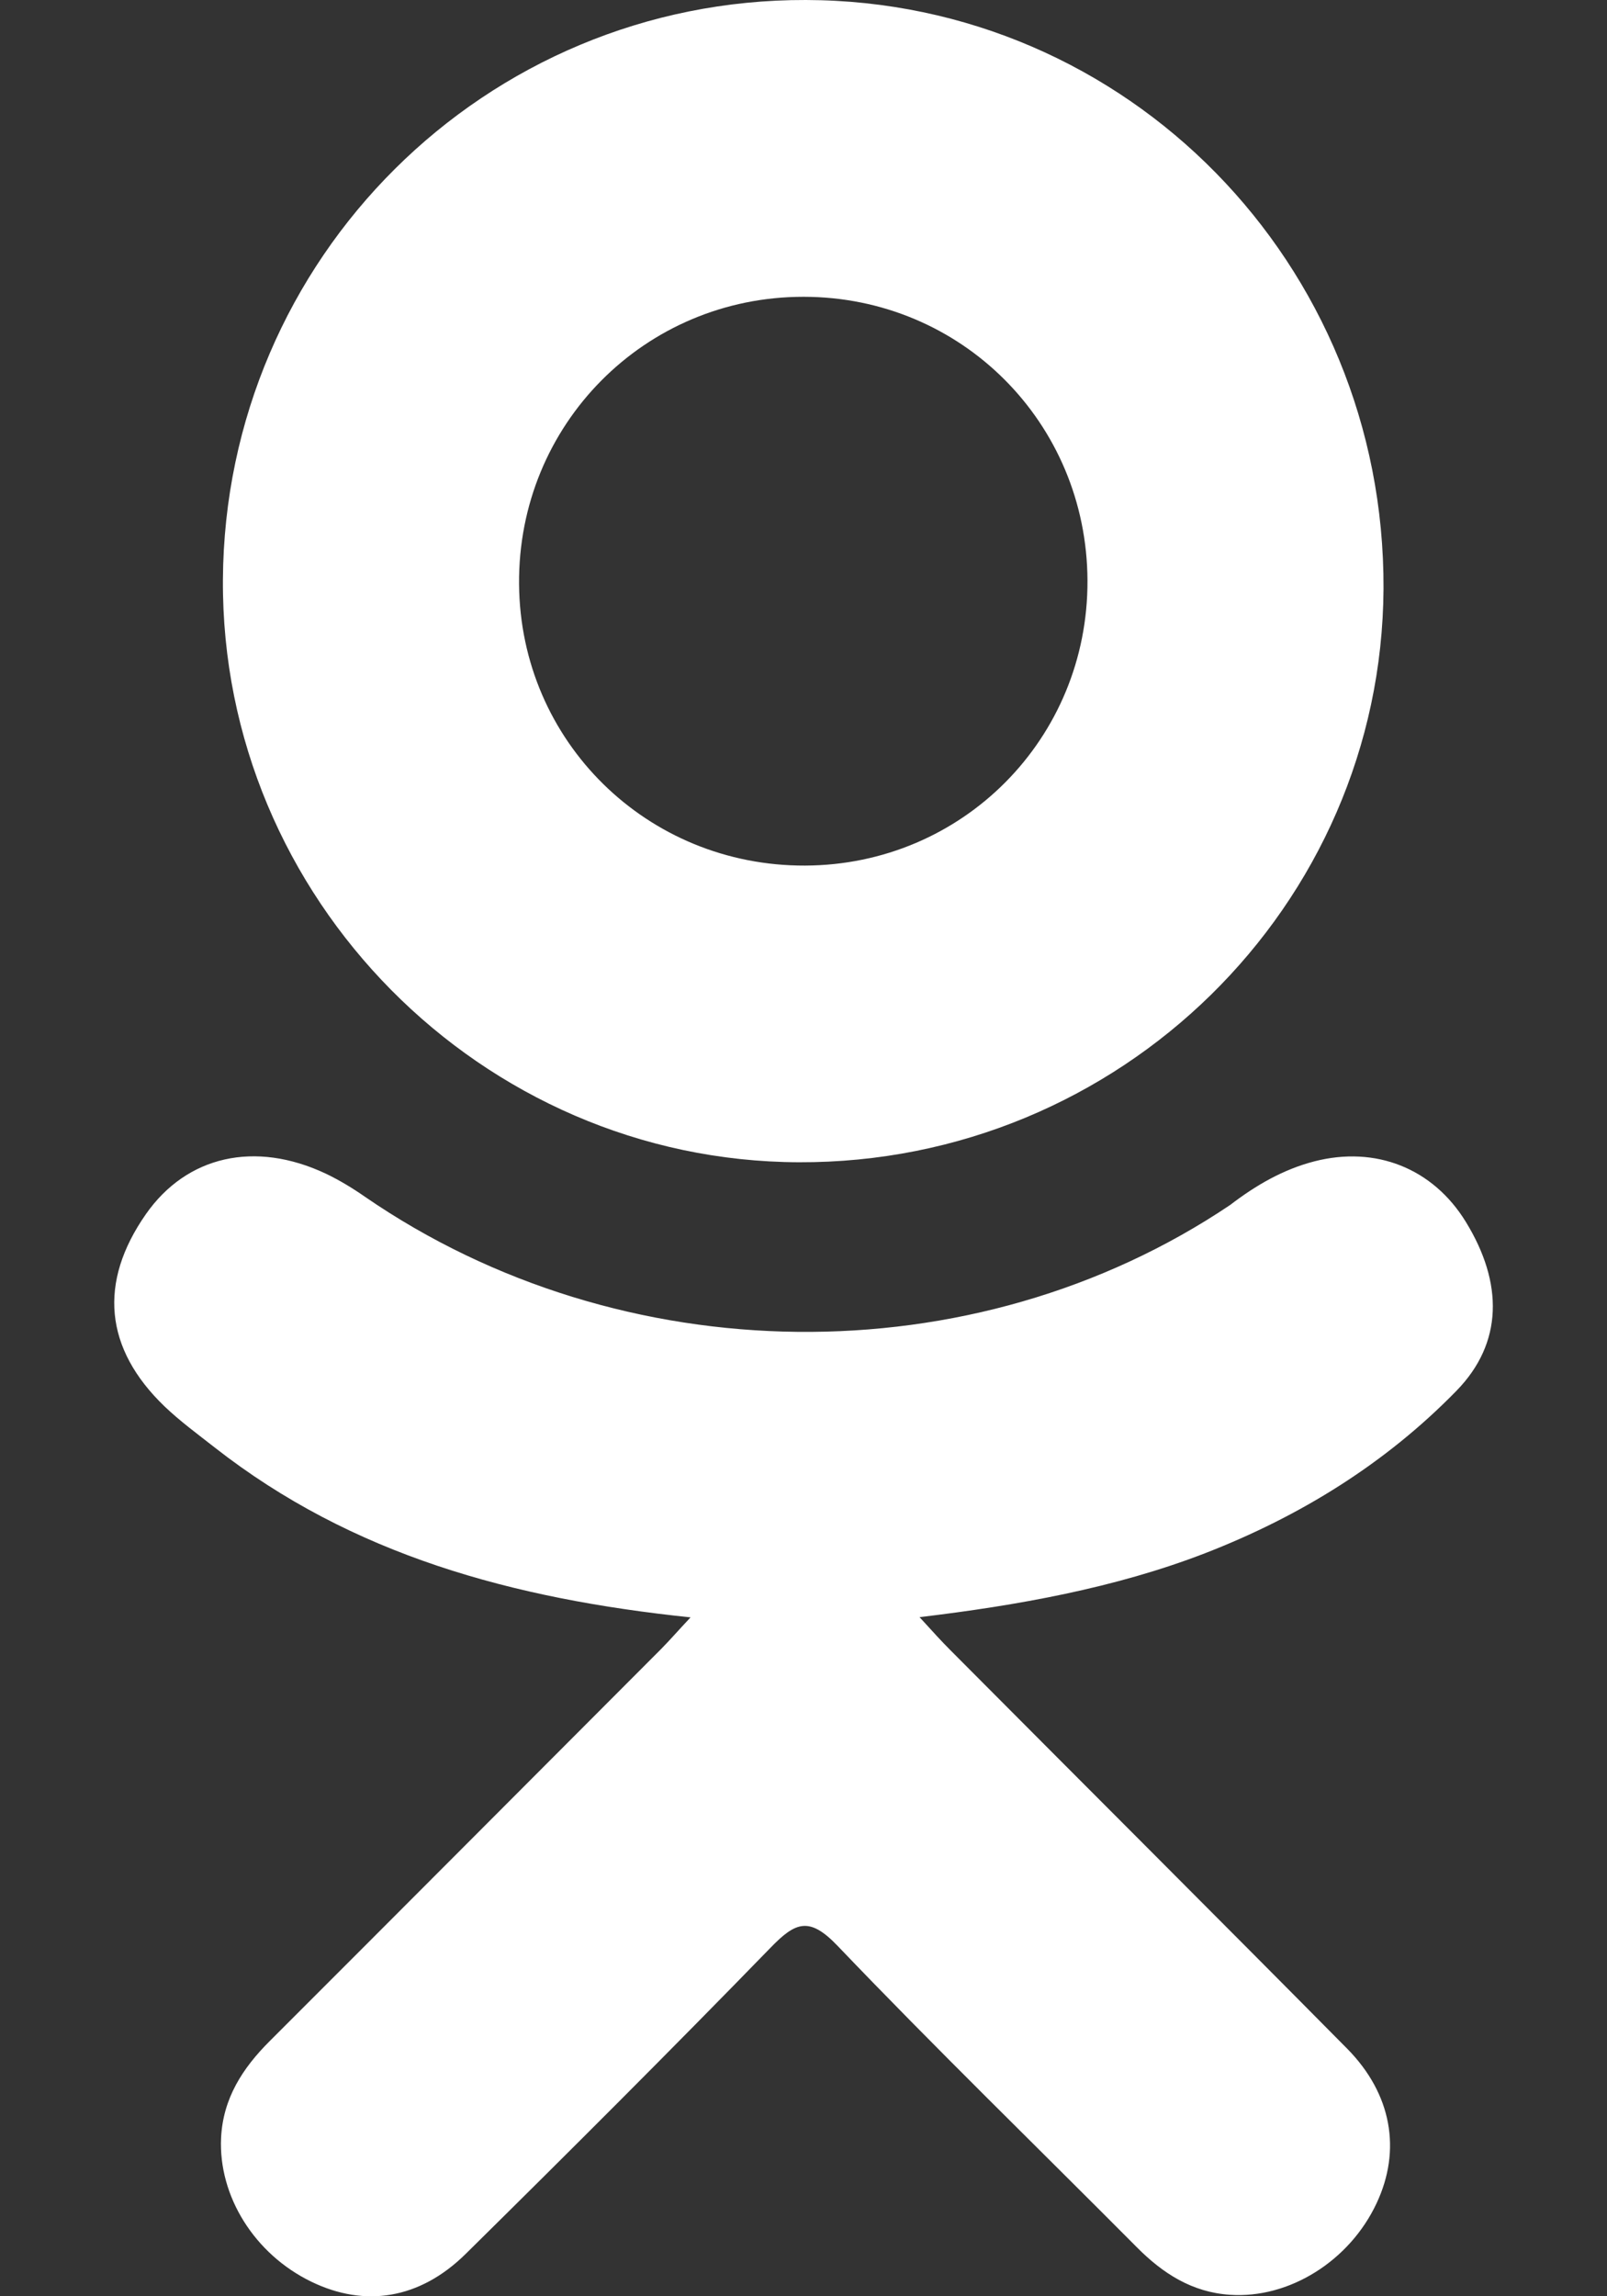 <svg width="14" height="20" viewBox="0 0 14 20" fill="none" xmlns="http://www.w3.org/2000/svg">
<rect x="0" y="0" width="14" height="20" fill="#333333" stroke="none"/>
<path d="M6.016 14.087C4.465 13.925 3.067 13.544 1.87 12.607C1.722 12.491 1.569 12.379 1.433 12.249C0.909 11.745 0.856 11.169 1.271 10.575C1.626 10.067 2.221 9.931 2.84 10.223C2.959 10.28 3.074 10.35 3.183 10.426C5.414 11.959 8.478 12.001 10.717 10.495C10.939 10.325 11.176 10.186 11.451 10.115C11.985 9.978 12.483 10.175 12.77 10.642C13.098 11.176 13.094 11.697 12.69 12.112C12.071 12.747 11.326 13.207 10.499 13.528C9.716 13.831 8.859 13.984 8.011 14.085C8.139 14.225 8.2 14.293 8.28 14.373C9.431 15.53 10.588 16.683 11.736 17.843C12.127 18.239 12.209 18.729 11.993 19.189C11.758 19.692 11.231 20.023 10.714 19.987C10.386 19.965 10.131 19.802 9.904 19.573C9.035 18.699 8.15 17.84 7.298 16.949C7.051 16.69 6.931 16.739 6.713 16.964C5.838 17.864 4.95 18.75 4.056 19.632C3.655 20.027 3.177 20.099 2.712 19.873C2.217 19.633 1.902 19.128 1.926 18.62C1.943 18.277 2.112 18.015 2.348 17.779C3.487 16.641 4.624 15.5 5.761 14.361C5.836 14.285 5.906 14.204 6.016 14.087Z" fill="white"/>
<path d="M6.96 10.123C4.194 10.114 1.926 7.821 1.942 5.05C1.958 2.249 4.228 -0.008 7.021 -0C9.82 0.007 12.066 2.297 12.053 5.127C12.038 7.892 9.754 10.133 6.96 10.123ZM9.474 5.057C9.469 3.681 8.374 2.586 7.001 2.585C5.617 2.584 4.511 3.699 4.522 5.087C4.532 6.457 5.637 7.544 7.014 7.539C8.386 7.534 9.479 6.432 9.474 5.057Z" fill="white"/>
</svg>
